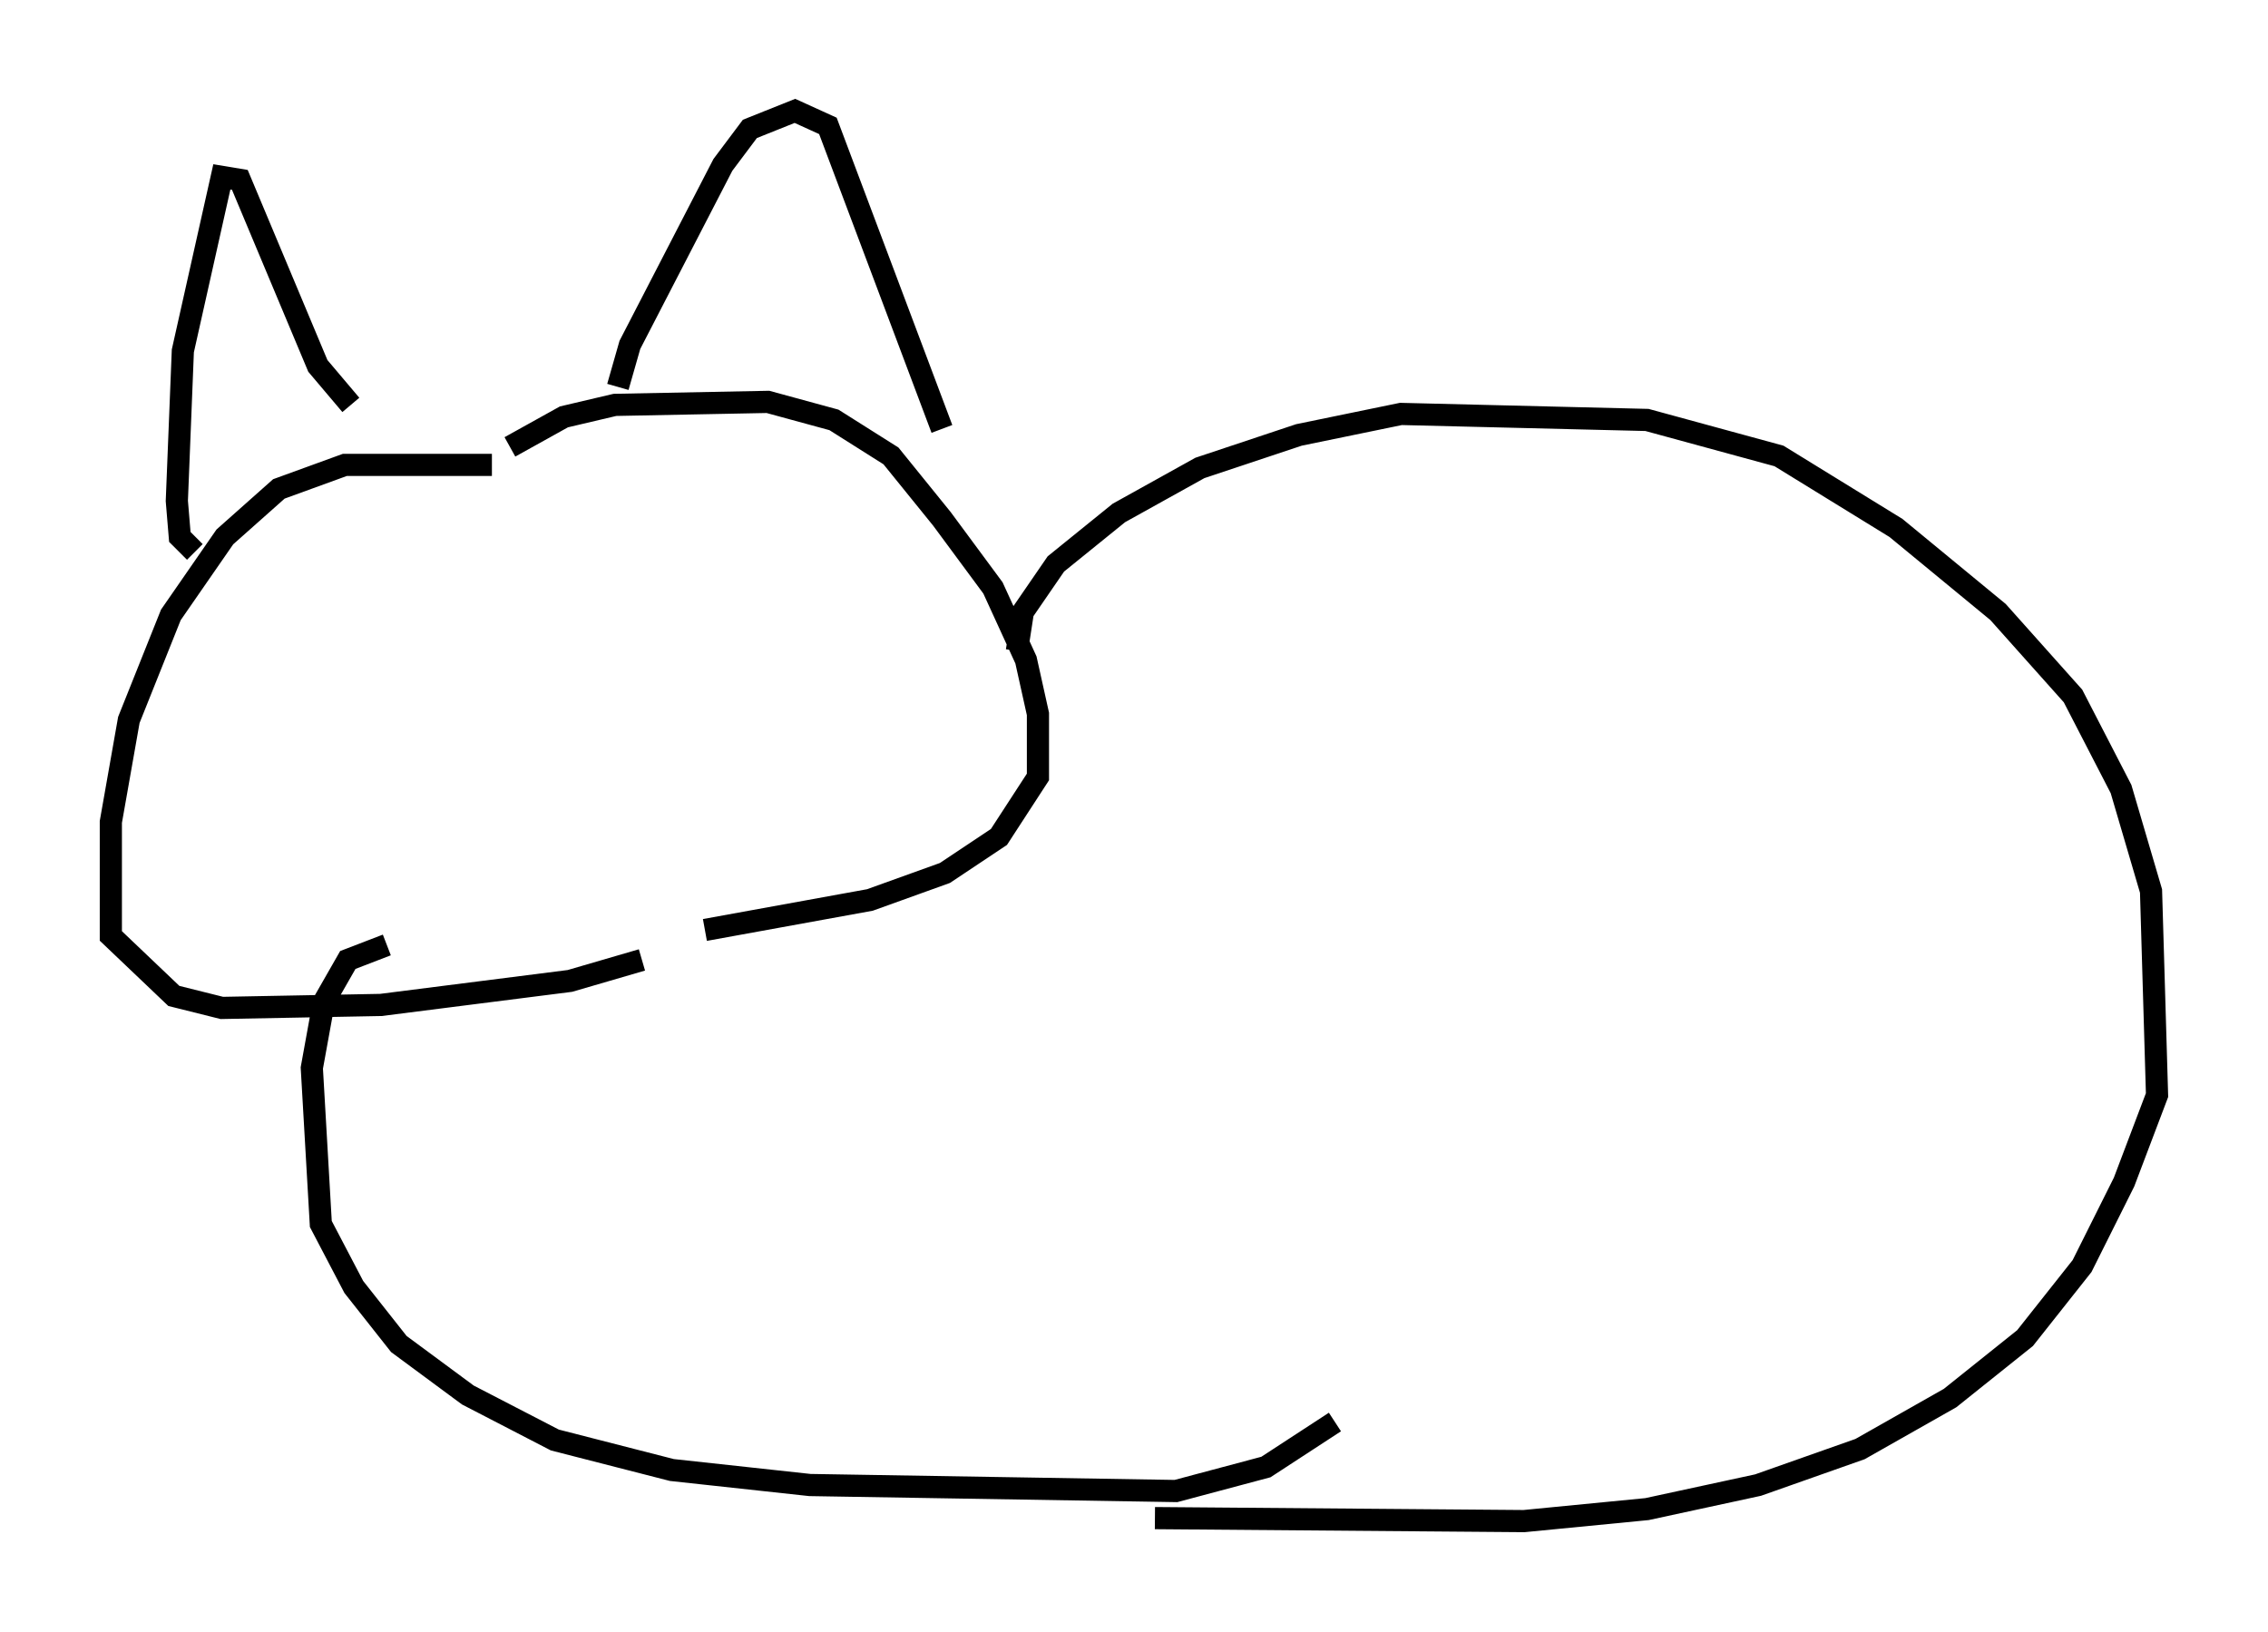 <?xml version="1.0" encoding="utf-8" ?>
<svg baseProfile="full" height="73.599" version="1.1" width="102.286" xmlns="http://www.w3.org/2000/svg" xmlns:ev="http://www.w3.org/2001/xml-events" xmlns:xlink="http://www.w3.org/1999/xlink"><defs /><rect fill="white" height="73.599" width="102.286" x="0" y="0" /><path d="M23.132, 21.373 m-0.947, -0.406 l-6.631, 0.0 -2.977, 1.083 l-2.436, 2.165 -2.436, 3.518 l-1.894, 4.736 -0.812, 4.601 l0.0, 5.142 2.842, 2.706 l2.165, 0.541 7.172, -0.135 l8.525, -1.083 3.248, -0.947 m-5.954, -23.139 l2.436, -1.353 2.3, -0.541 l6.901, -0.135 2.977, 0.812 l2.571, 1.624 2.3, 2.842 l2.3, 3.112 1.488, 3.248 l0.541, 2.436 0.0, 2.842 l-1.759, 2.706 -2.436, 1.624 l-3.383, 1.218 -7.442, 1.353 m-23.004, -17.05 l-0.677, -0.677 -0.135, -1.624 l0.271, -6.766 1.759, -7.848 l0.812, 0.135 3.518, 8.39 l1.488, 1.759 m12.043, -0.812 l0.541, -1.894 4.195, -8.119 l1.218, -1.624 2.03, -0.812 l1.488, 0.677 5.142, 13.667 m-25.034, 23.274 l-1.759, 0.677 -1.083, 1.894 l-0.541, 2.977 0.406, 7.036 l1.488, 2.842 2.03, 2.571 l3.112, 2.3 3.924, 2.03 l5.277, 1.353 6.225, 0.677 l16.509, 0.271 4.059, -1.083 l3.112, -2.03 m-14.344, -34.776 l0.271, -1.759 1.488, -2.165 l2.842, -2.3 3.654, -2.03 l4.465, -1.488 4.601, -0.947 l11.096, 0.271 5.954, 1.624 l5.277, 3.248 4.601, 3.789 l3.383, 3.789 2.165, 4.195 l1.353, 4.601 0.271, 9.202 l-1.488, 3.924 -1.894, 3.789 l-2.571, 3.248 -3.383, 2.706 l-4.059, 2.3 -4.601, 1.624 l-5.007, 1.083 -5.548, 0.541 l-16.644, -0.135 " fill="none" stroke="black" stroke-width="1" /></svg>